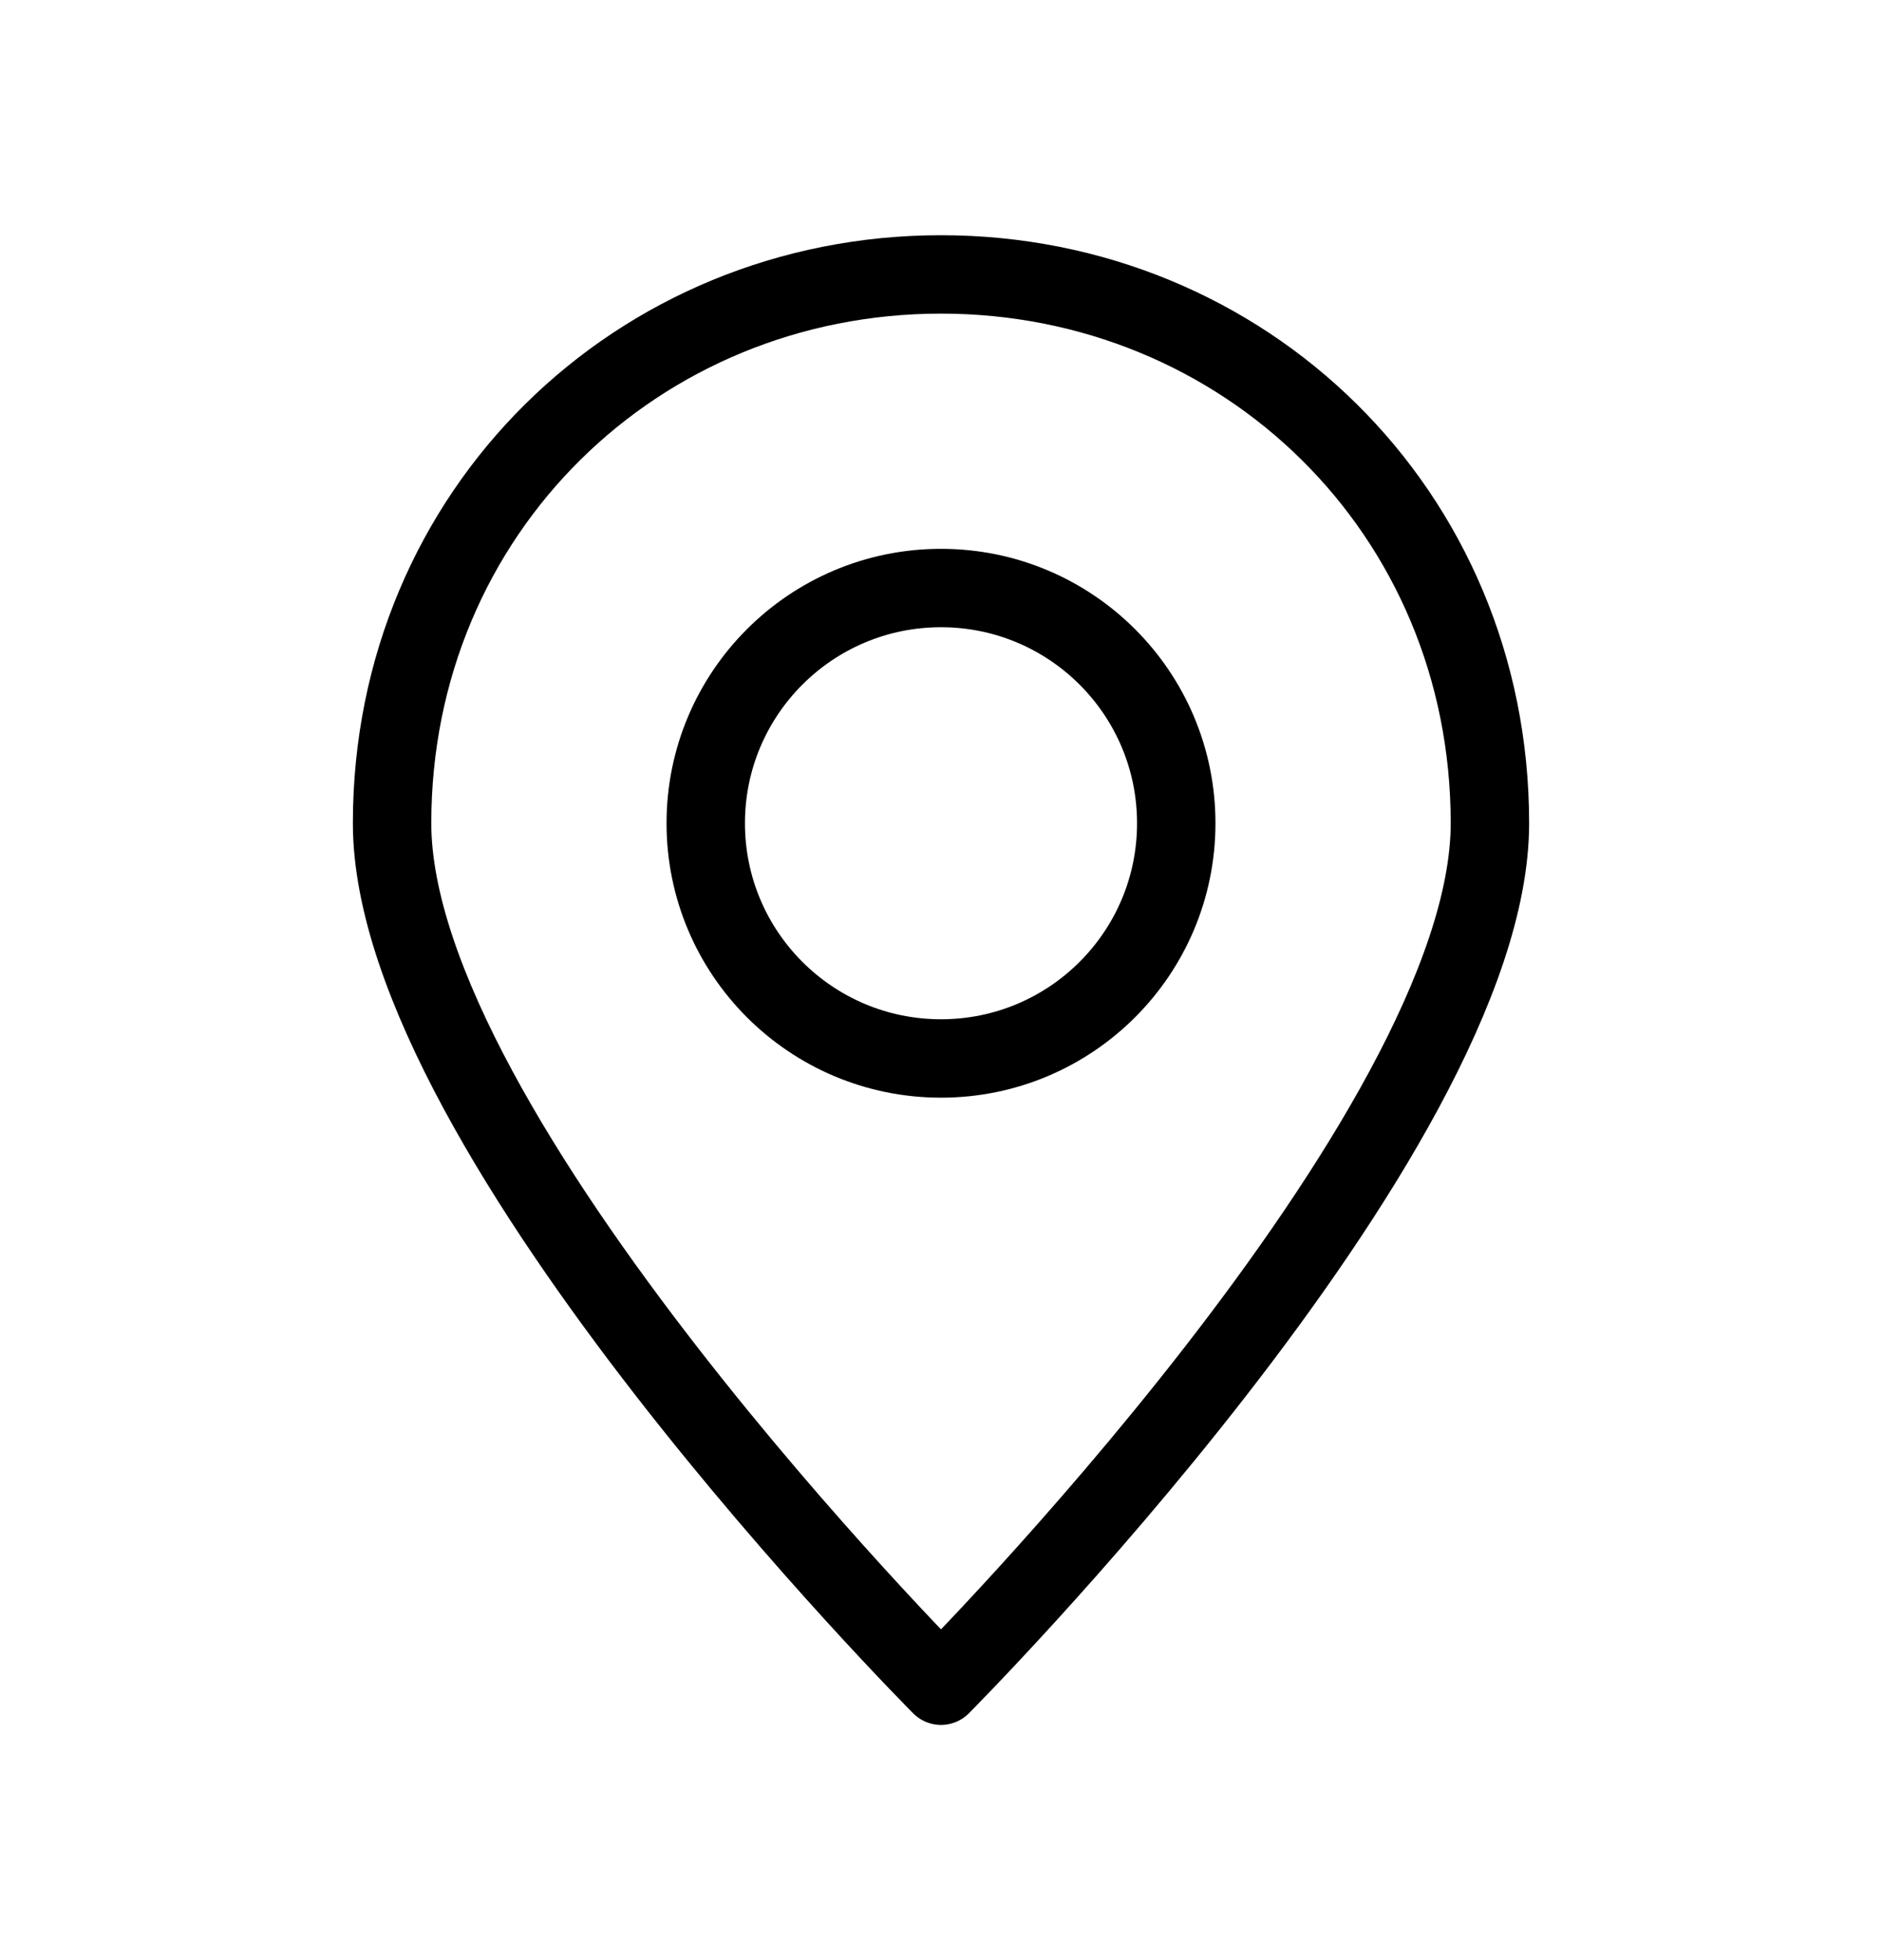 <svg width="24" height="25" viewBox="0 0 24 25" fill="none" xmlns="http://www.w3.org/2000/svg">
<path d="M19 10.5C19 14.476 12 21.5 12 21.5C12 21.5 5 14.476 5 10.5C5 6.524 8.134 3.5 12 3.5C15.866 3.5 19 6.524 19 10.5Z" stroke="black" stroke-linecap="round" stroke-linejoin="round"/>
<path d="M12 13.5C13.657 13.5 15 12.157 15 10.5C15 8.843 13.657 7.5 12 7.5C10.343 7.5 9 8.843 9 10.5C9 12.157 10.343 13.5 12 13.5Z" stroke="black" stroke-linecap="round" stroke-linejoin="round"/>
</svg>
